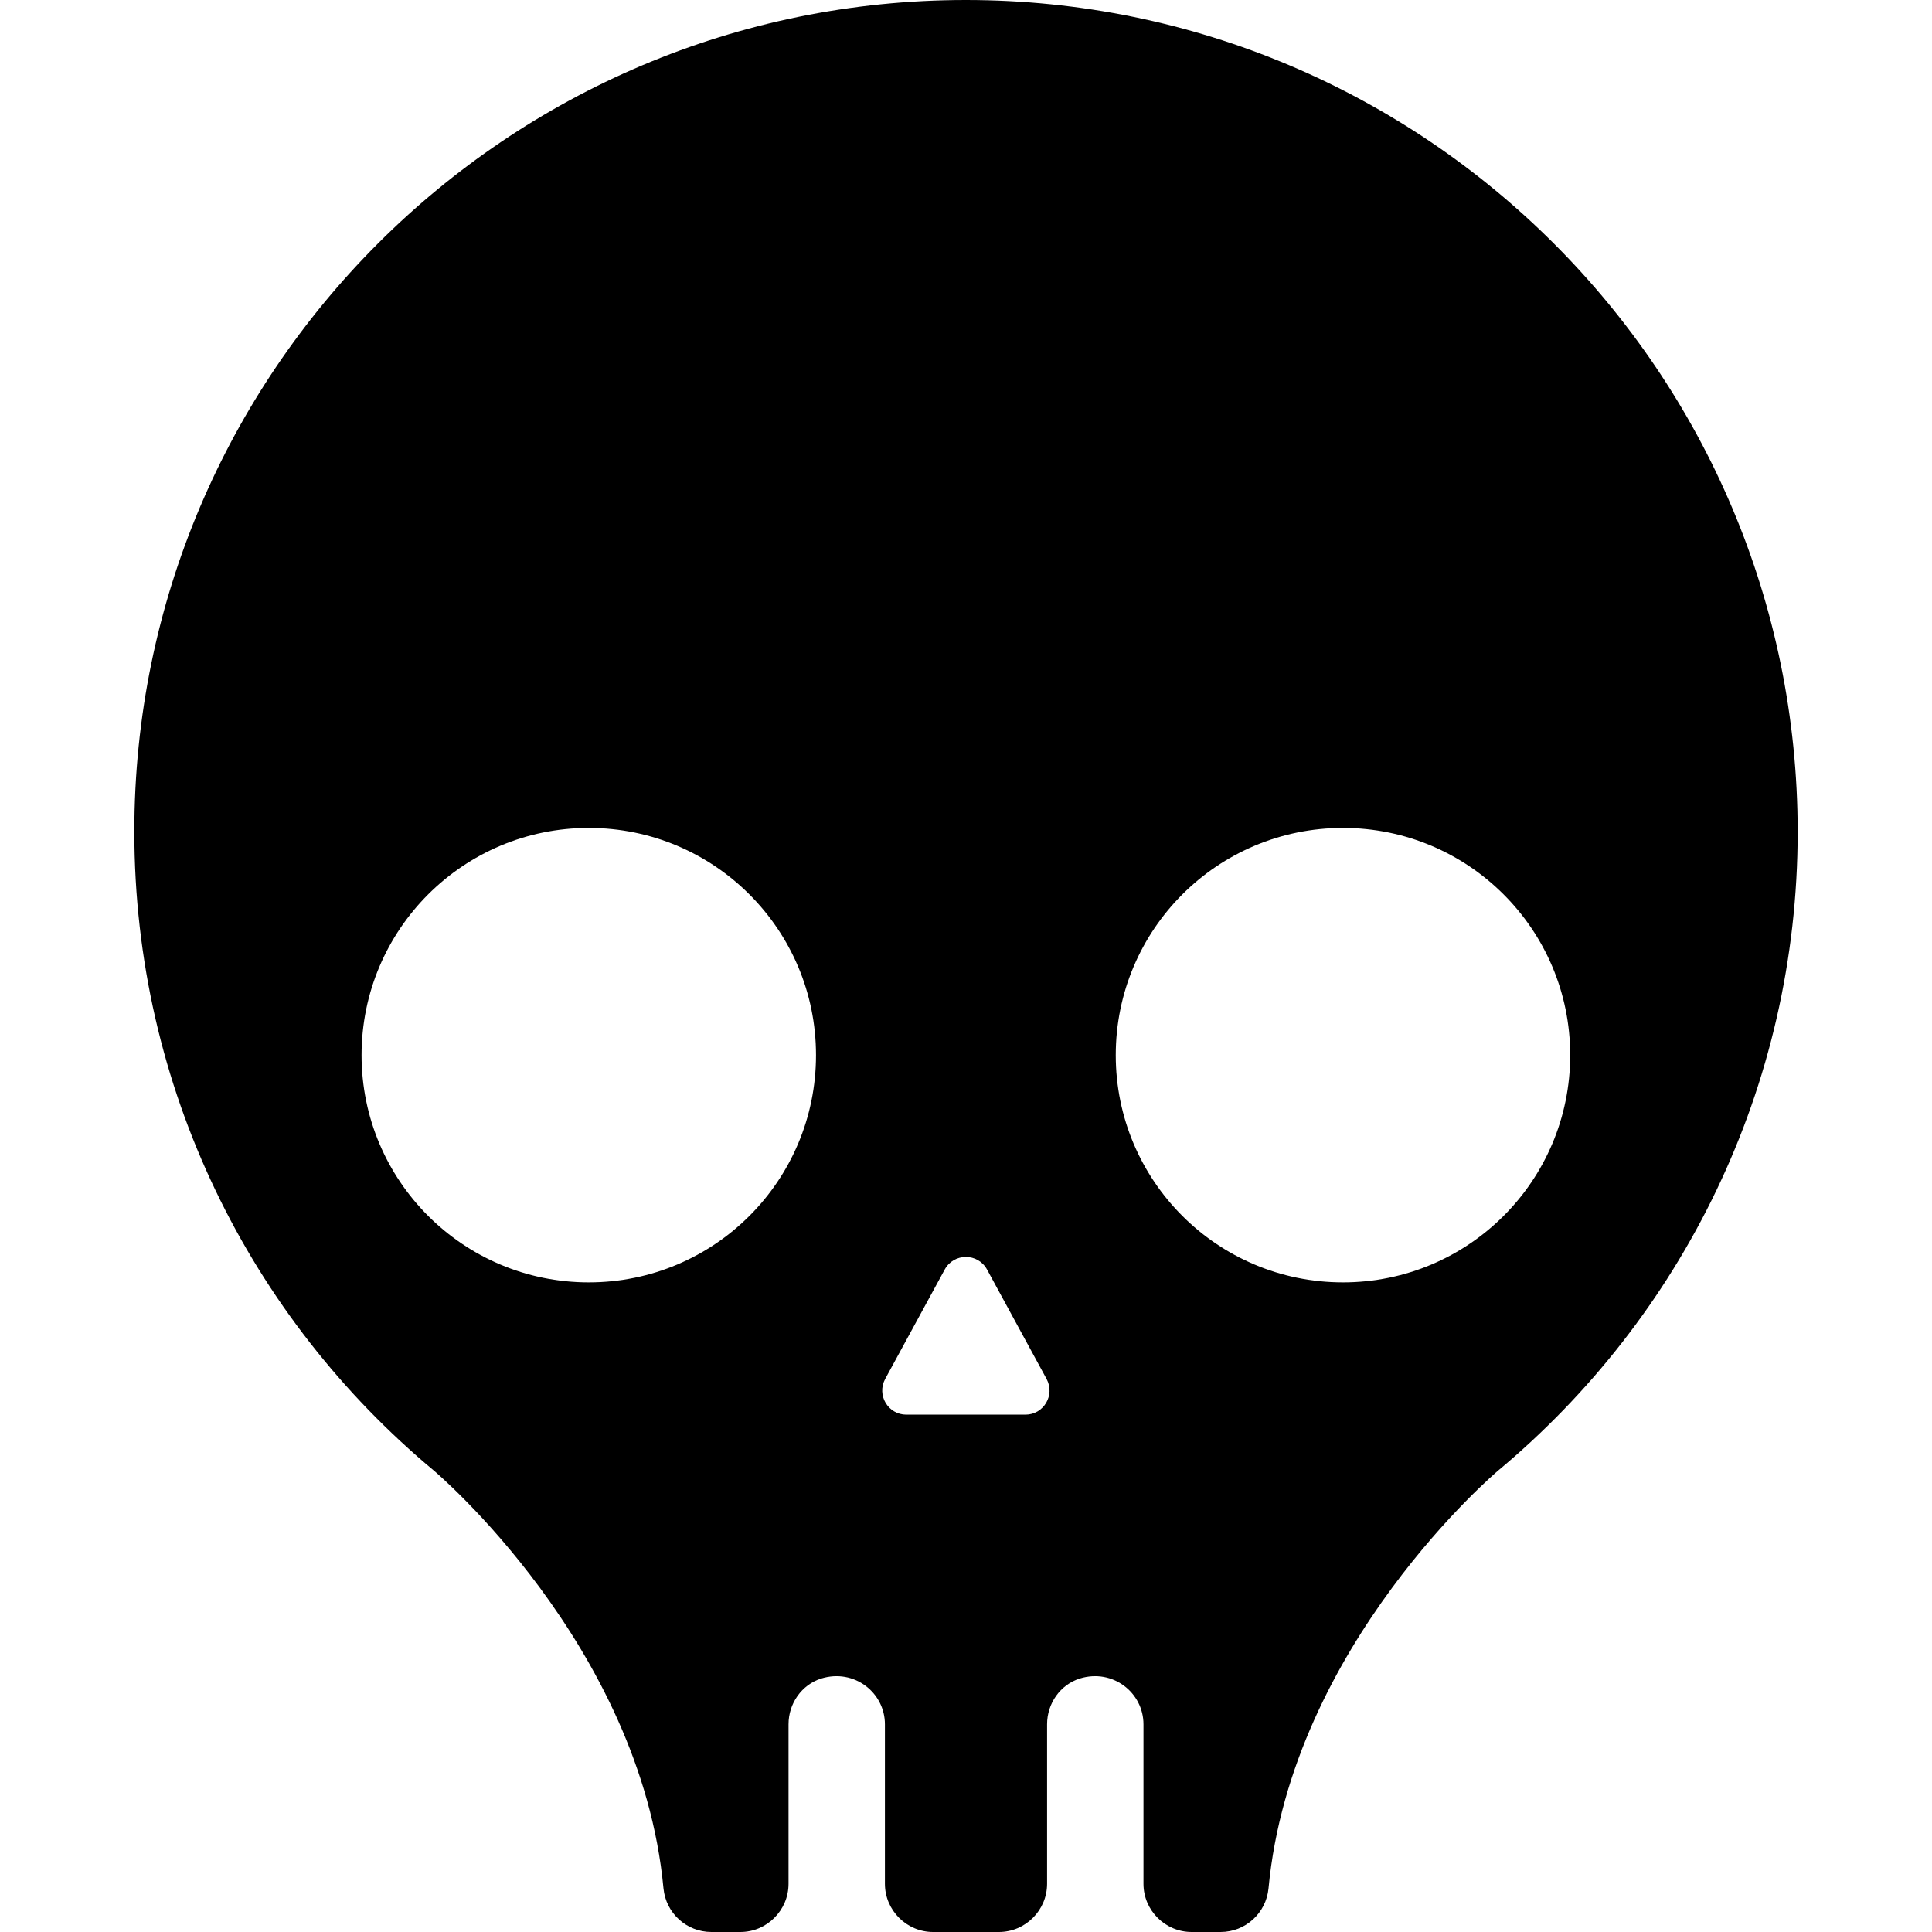 <?xml version="1.0" encoding="iso-8859-1"?>
<!-- Generator: Adobe Illustrator 16.0.0, SVG Export Plug-In . SVG Version: 6.00 Build 0)  -->
<!DOCTYPE svg PUBLIC "-//W3C//DTD SVG 1.1//EN" "http://www.w3.org/Graphics/SVG/1.1/DTD/svg11.dtd">
<svg version="1.1" id="Capa_1" xmlns="http://www.w3.org/2000/svg" xmlns:xlink="http://www.w3.org/1999/xlink" x="0px" y="0px"
	 width="801.8px" height="801.8px" viewBox="0 0 801.8 801.8" style="enable-background:new 0 0 801.8 801.8;" xml:space="preserve"
	>
<g>
	<path d="M180.05,610.3L180.05,610.3c0,0,85.8,72.2,95.3,173.4c1,10.3,9.6,18.1,19.9,18.1h12c11,0,20-9,20-20v-66.2
		c0-8.6,5.399-16.399,13.6-19c13.7-4.199,26.4,5.9,26.4,19v66.2c0,11,9,20,20,20h27.3c11,0,20-9,20-20v-66.2
		c0-8.6,5.398-16.399,13.6-19c13.699-4.199,26.4,5.9,26.4,19v66.2c0,11,9,20,20,20h12c10.299,0,18.898-7.8,19.898-18.1
		c9.5-101.2,95.301-173.4,95.301-173.4l0,0C697.65,547,746.05,451.7,746.05,345.1C745.949,154.5,591.449,0,400.85,0
		c-190.6,0-345.1,154.5-345.1,345.1C55.75,451.7,104.05,547,180.05,610.3z M557.349,343.6c52.1,0,94.301,42.2,94.301,94.301
		c0,52.1-42.201,94.3-94.301,94.3S463.05,490,463.05,437.9C463.05,385.8,505.25,343.6,557.349,343.6z M367.35,572.3l24.7-45.399
		c3.8-7,13.799-7,17.6,0l24.699,45.399c3.6,6.7-1.199,14.8-8.799,14.8h-49.401C368.55,587.1,363.75,579,367.35,572.3z M244.35,343.6
		c52.1,0,94.3,42.2,94.3,94.301c0,52.1-42.2,94.3-94.3,94.3c-52.1,0-94.3-42.2-94.3-94.3C150.05,385.8,192.25,343.6,244.35,343.6z"
		/>
</g>
<g>
</g>
<g>
</g>
<g>
</g>
<g>
</g>
<g>
</g>
<g>
</g>
<g>
</g>
<g>
</g>
<g>
</g>
<g>
</g>
<g>
</g>
<g>
</g>
<g>
</g>
<g>
</g>
<g>
</g>
</svg>
